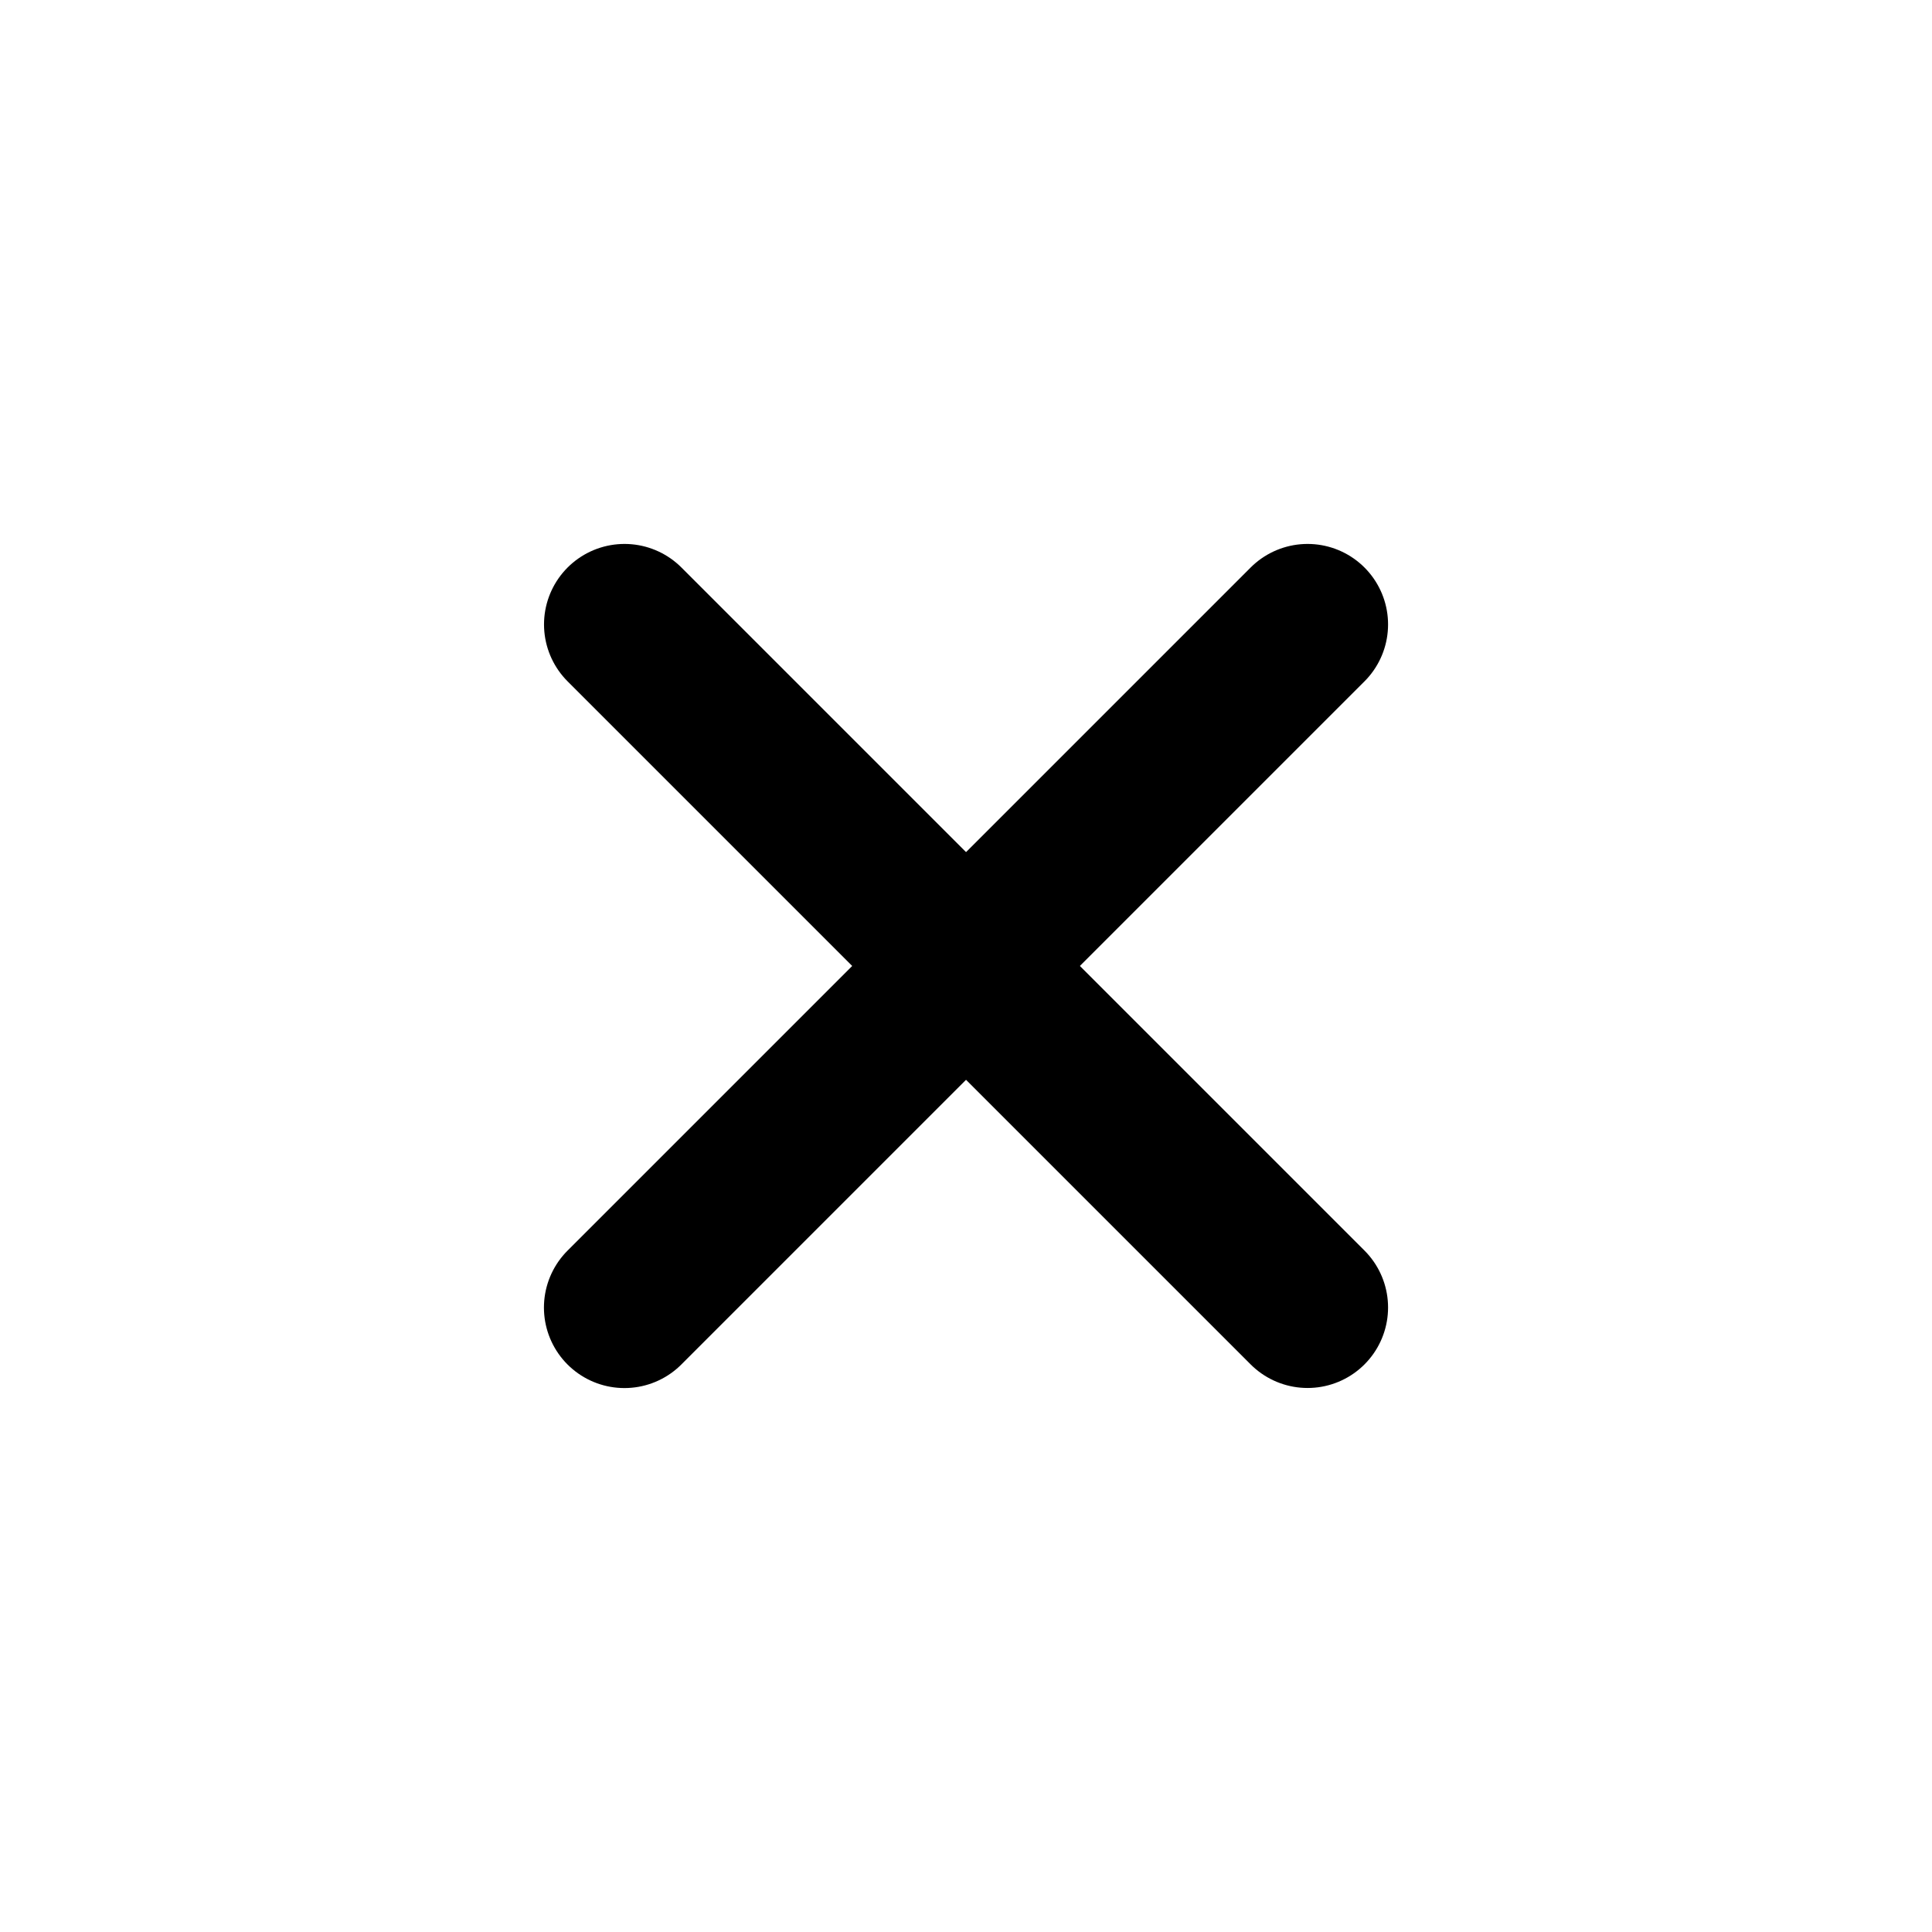 <svg xmlns="http://www.w3.org/2000/svg" width="24" height="24" viewBox="0 0 24 24" fill="none" stroke="currentColor" stroke-width="2" stroke-linecap="round" stroke-linejoin="round" >
  <path d="M7.758 7.757L16.243 16.242"/>
  <path d="M7.757 16.243L16.243 7.757"/>
  </svg>